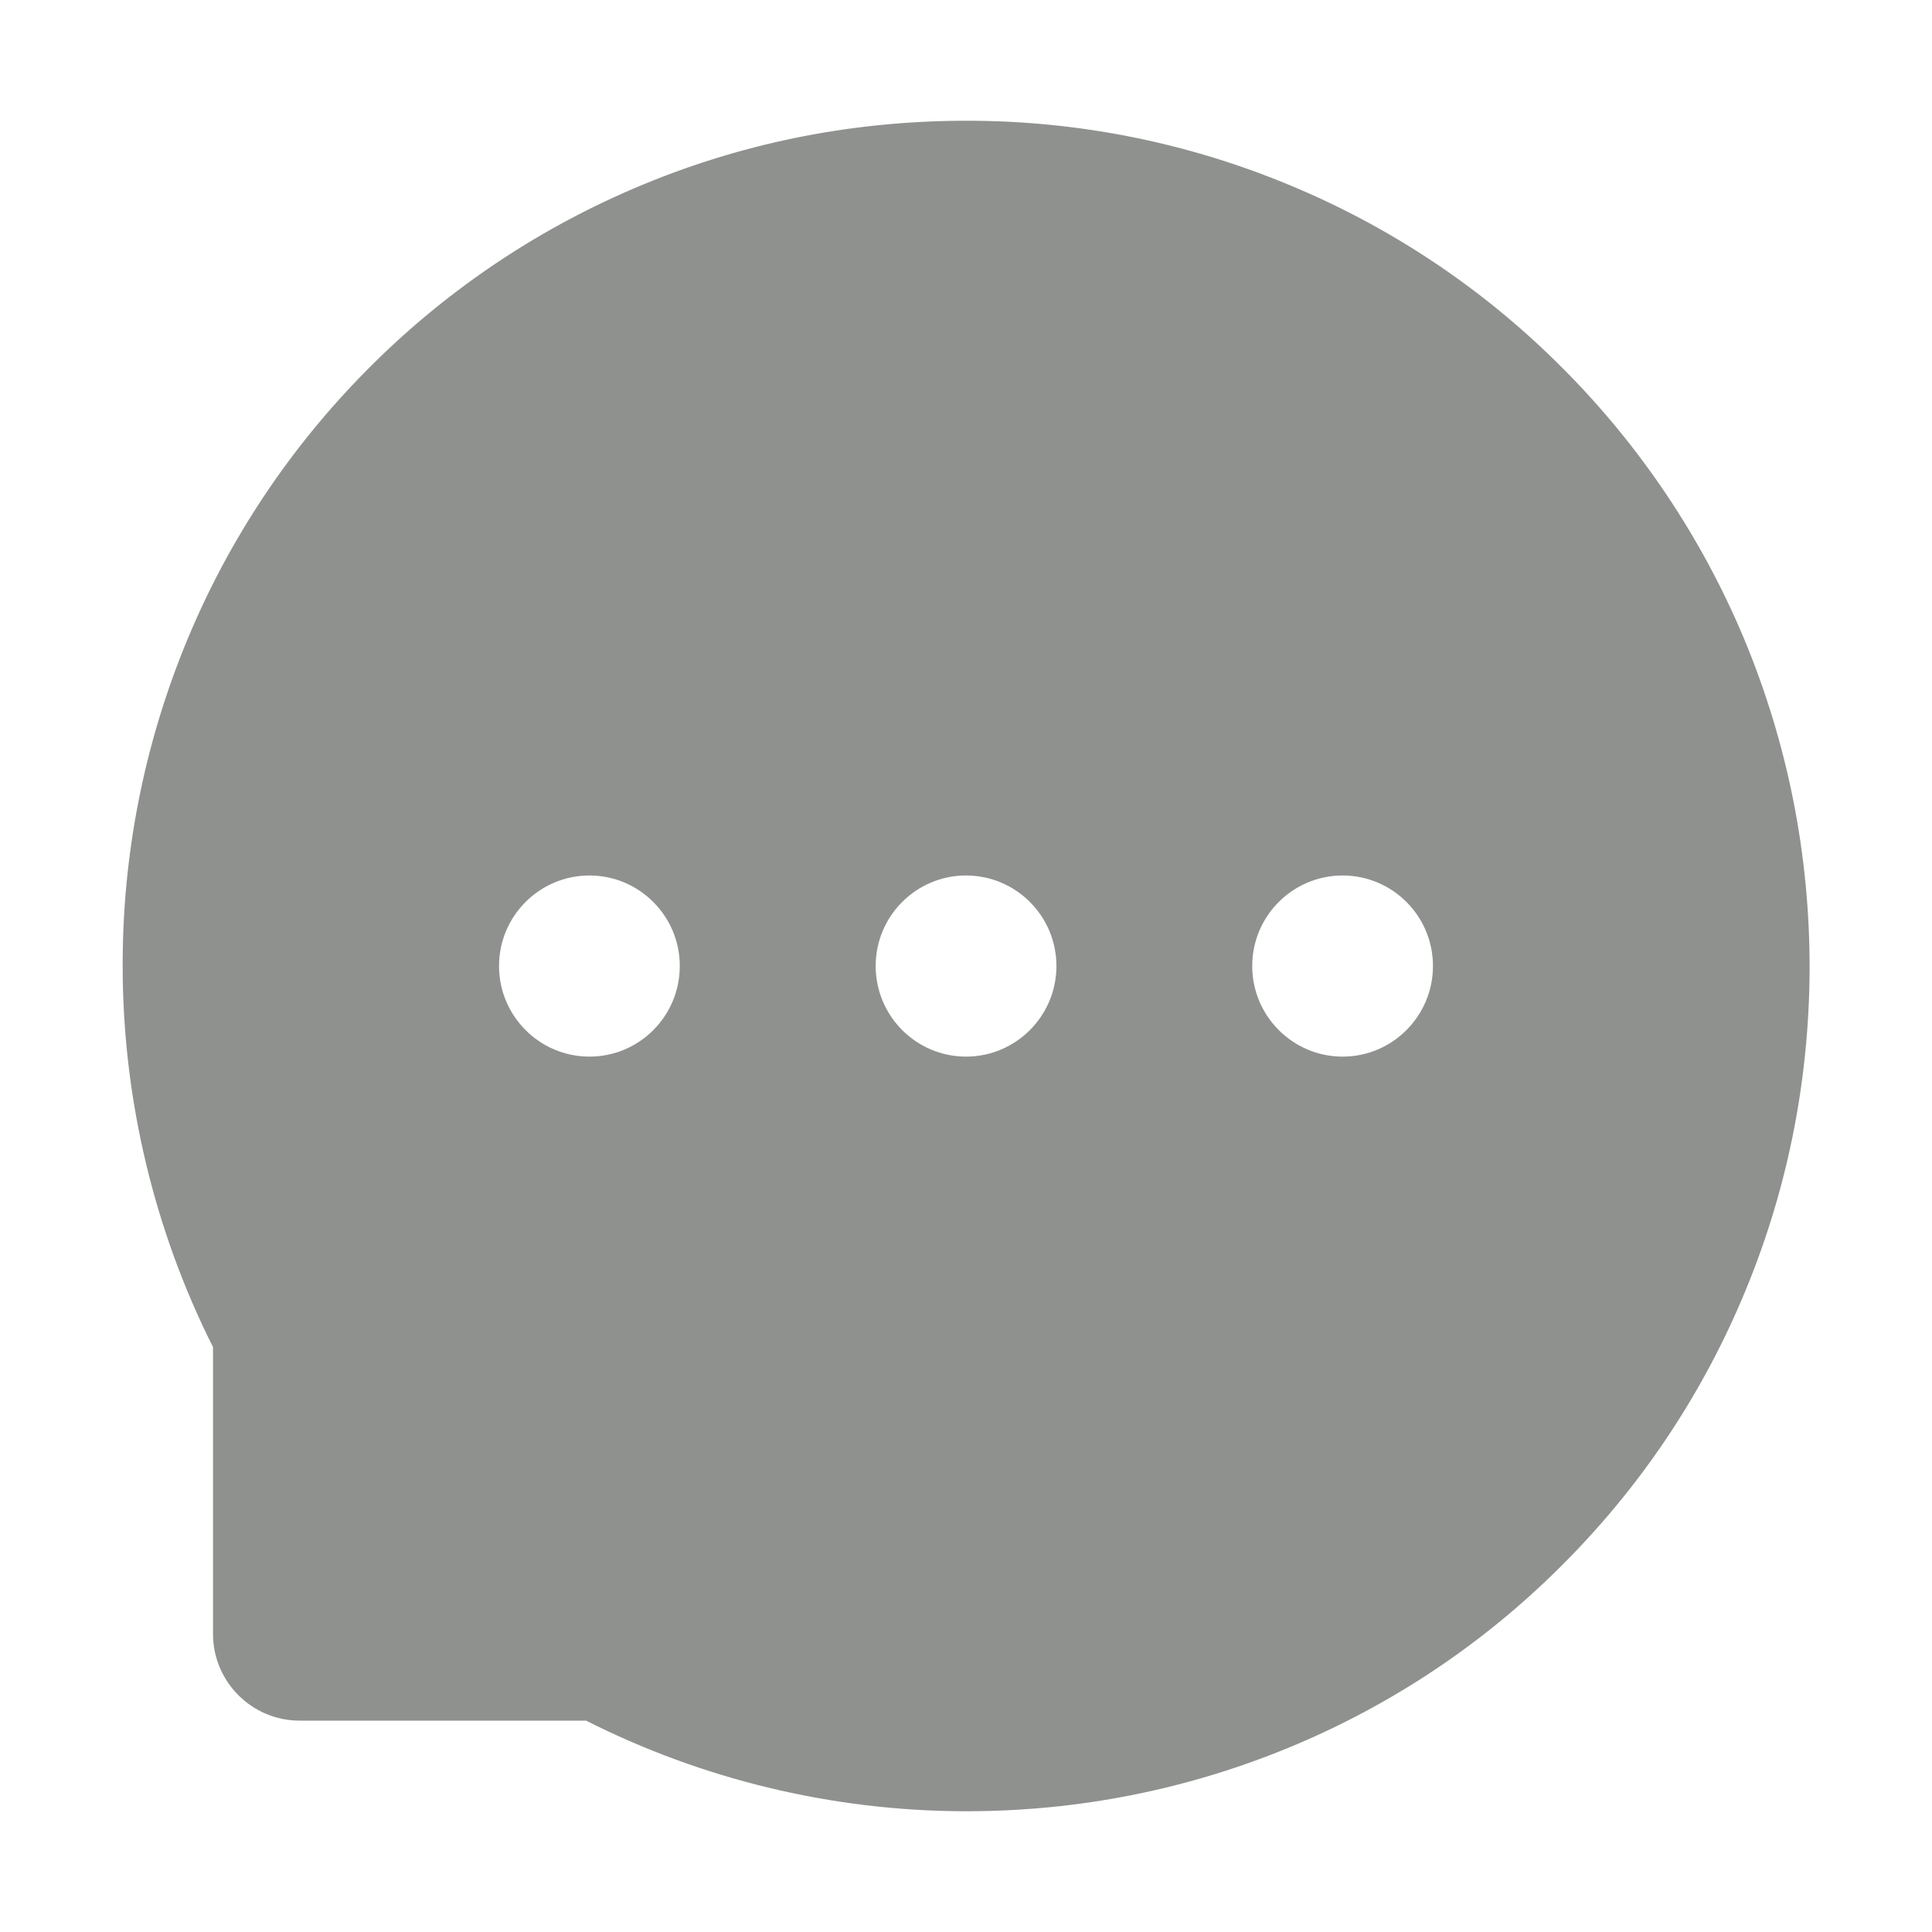 <svg width="20" height="20" viewBox="0 0 20 20" fill="none" xmlns="http://www.w3.org/2000/svg">
<path d="M18.053 6.609C17.615 5.564 16.977 4.613 16.176 3.811C15.377 3.007 14.428 2.368 13.383 1.93C12.312 1.479 11.162 1.248 10 1.25H9.961C8.779 1.256 7.637 1.49 6.561 1.951C5.525 2.394 4.584 3.034 3.793 3.836C3 4.637 2.369 5.584 1.938 6.625C1.489 7.708 1.262 8.869 1.27 10.041C1.276 11.396 1.6 12.742 2.205 13.945V16.914C2.205 17.41 2.608 17.812 3.102 17.812H6.067C7.275 18.422 8.609 18.743 9.963 18.75H10.004C11.172 18.75 12.303 18.523 13.369 18.08C14.409 17.647 15.355 17.016 16.152 16.221C16.957 15.422 17.59 14.488 18.033 13.447C18.492 12.369 18.727 11.223 18.733 10.039C18.736 8.85 18.506 7.695 18.053 6.609ZM6.102 10.938C5.586 10.938 5.166 10.518 5.166 10C5.166 9.482 5.586 9.063 6.102 9.063C6.617 9.063 7.037 9.482 7.037 10C7.037 10.518 6.619 10.938 6.102 10.938ZM10 10.938C9.485 10.938 9.065 10.518 9.065 10C9.065 9.482 9.485 9.063 10 9.063C10.516 9.063 10.936 9.482 10.936 10C10.936 10.518 10.516 10.938 10 10.938ZM13.899 10.938C13.383 10.938 12.963 10.518 12.963 10C12.963 9.482 13.383 9.063 13.899 9.063C14.414 9.063 14.834 9.482 14.834 10C14.834 10.518 14.414 10.938 13.899 10.938Z" fill="#212521" fill-opacity="0.5"/>
</svg>

